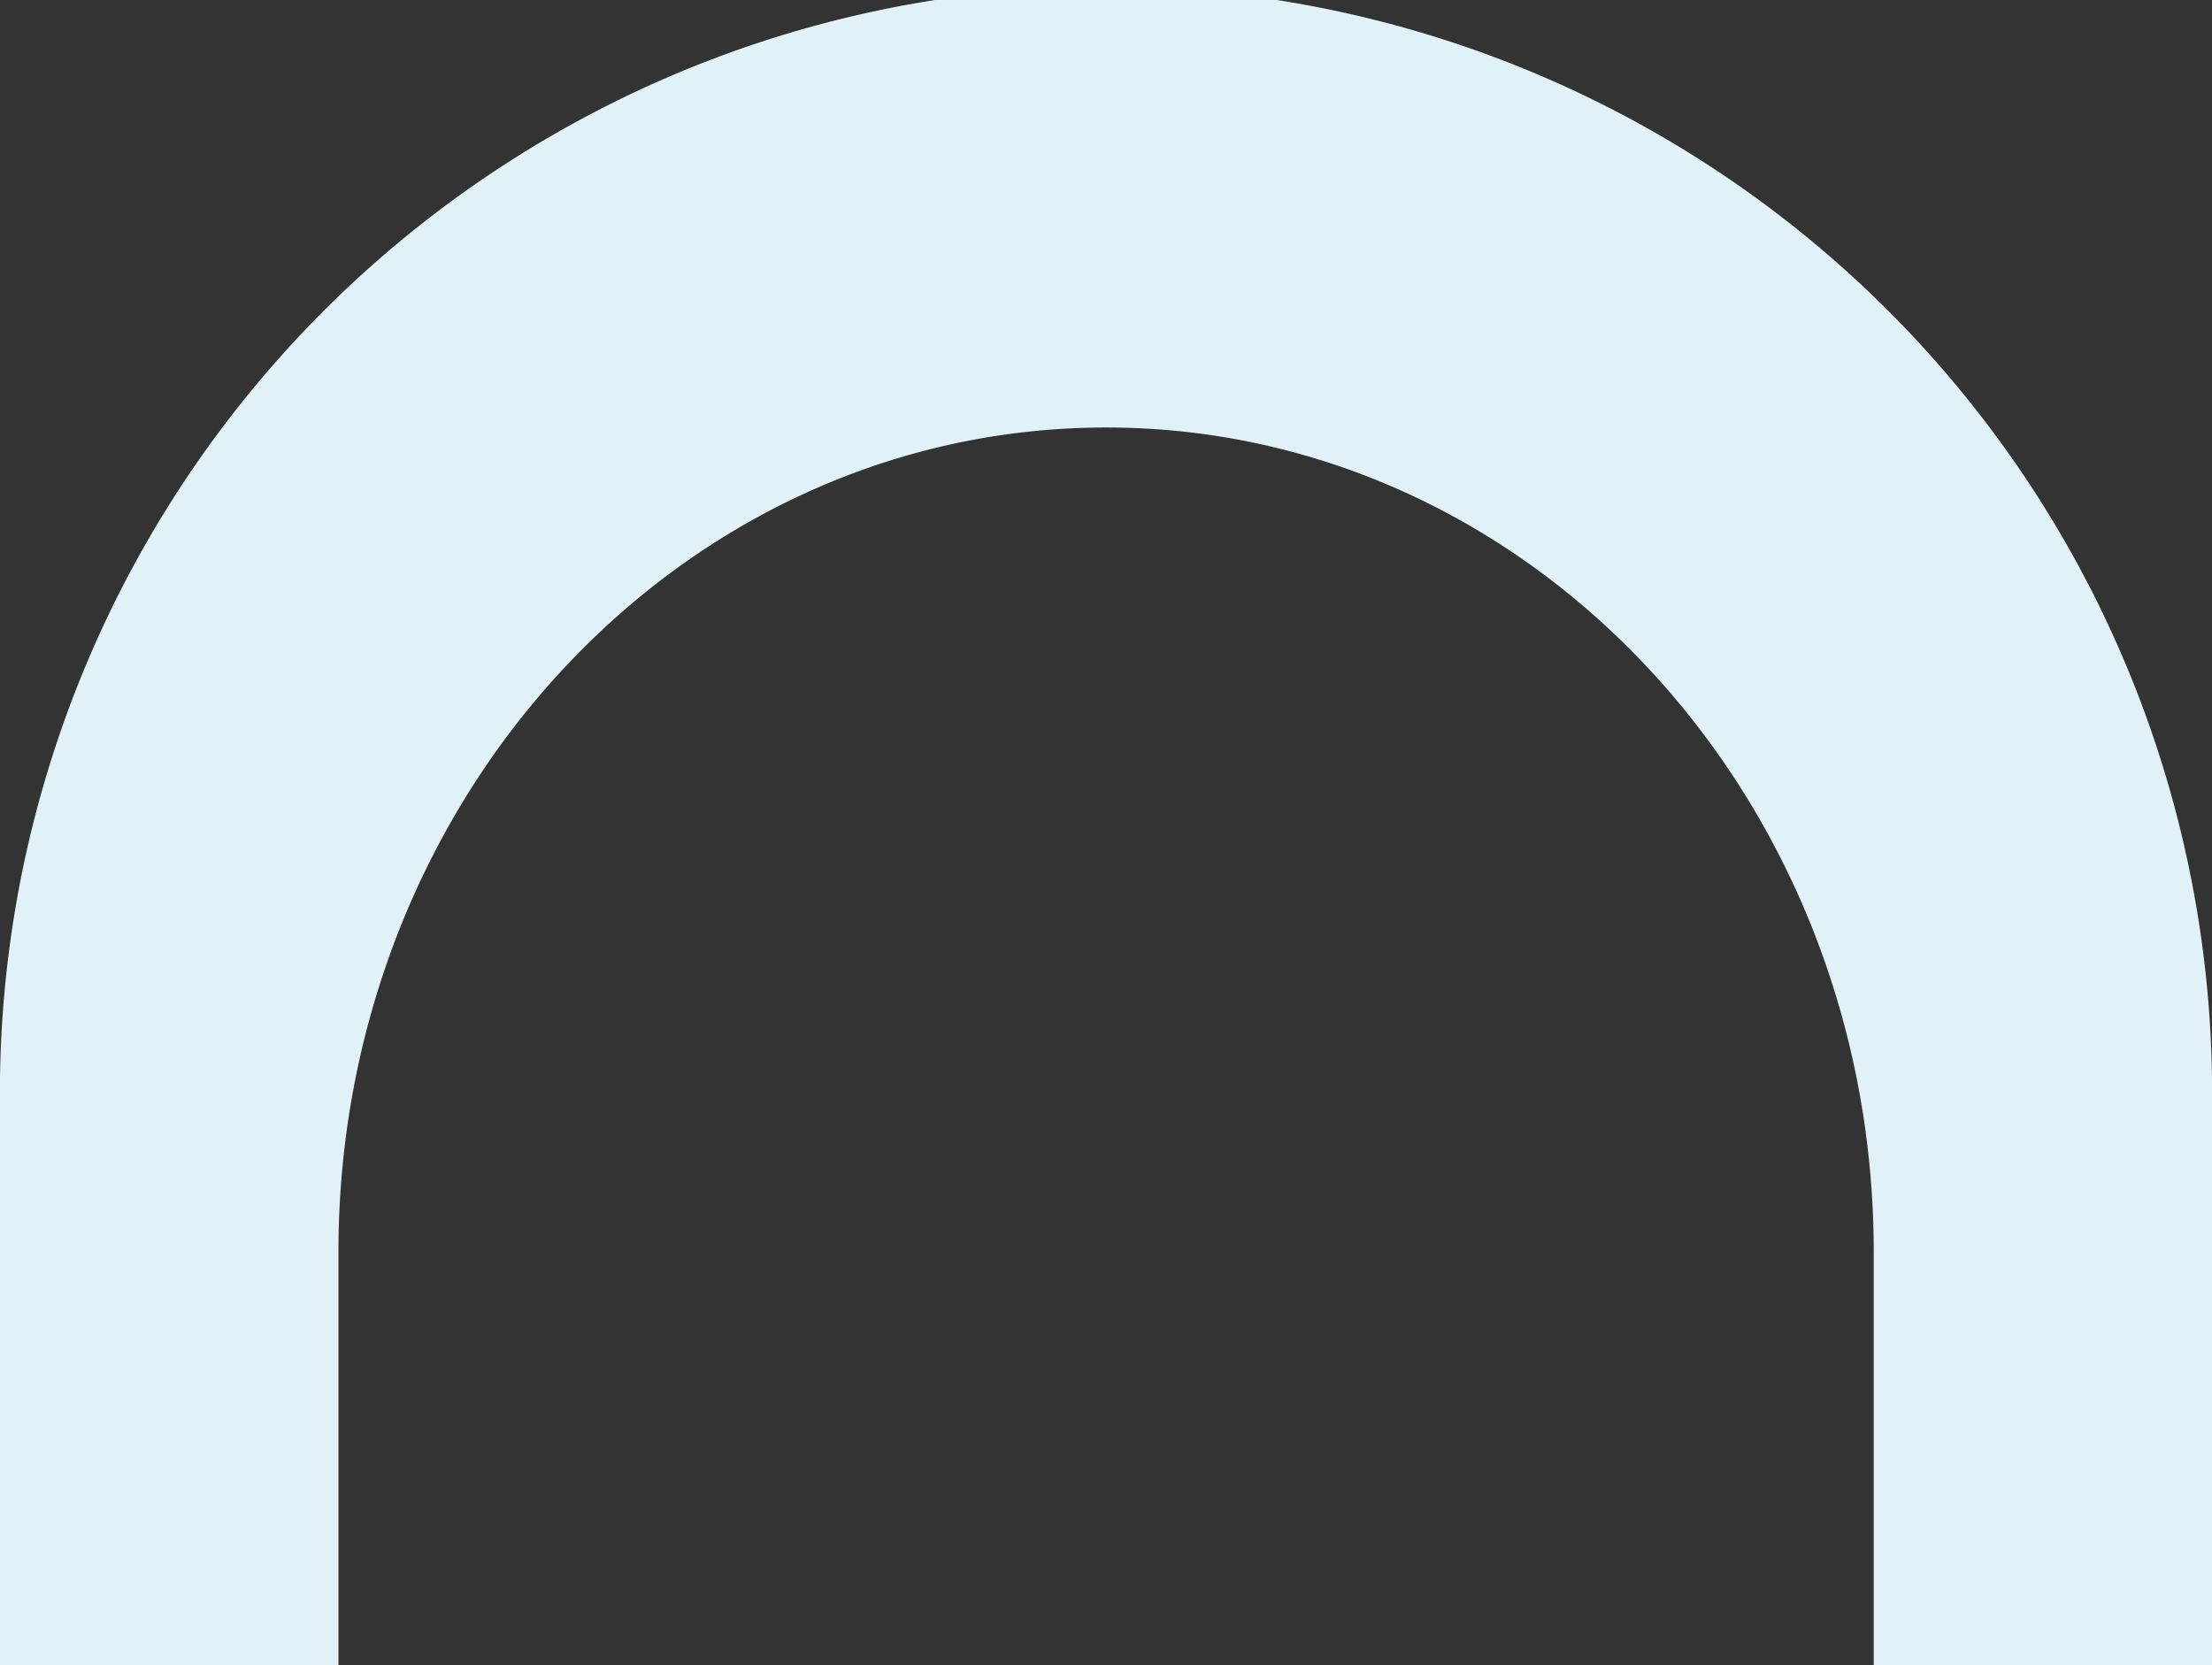 <svg xmlns="http://www.w3.org/2000/svg" viewBox="0 0 121.89 91.76">
  <rect x="0" y="0" width="121.89" height="91.76" fill="#333333" stroke="none"/>
  <path d="M121.89,91.76V61A60.95,60.95,0,1,0,0,61V91.76m18.65,0V69c0-25.1,18.93-45.44,42.3-45.44s42.3,20.34,42.3,45.44V91.76" fill="#e0f2f7"/>
</svg>
